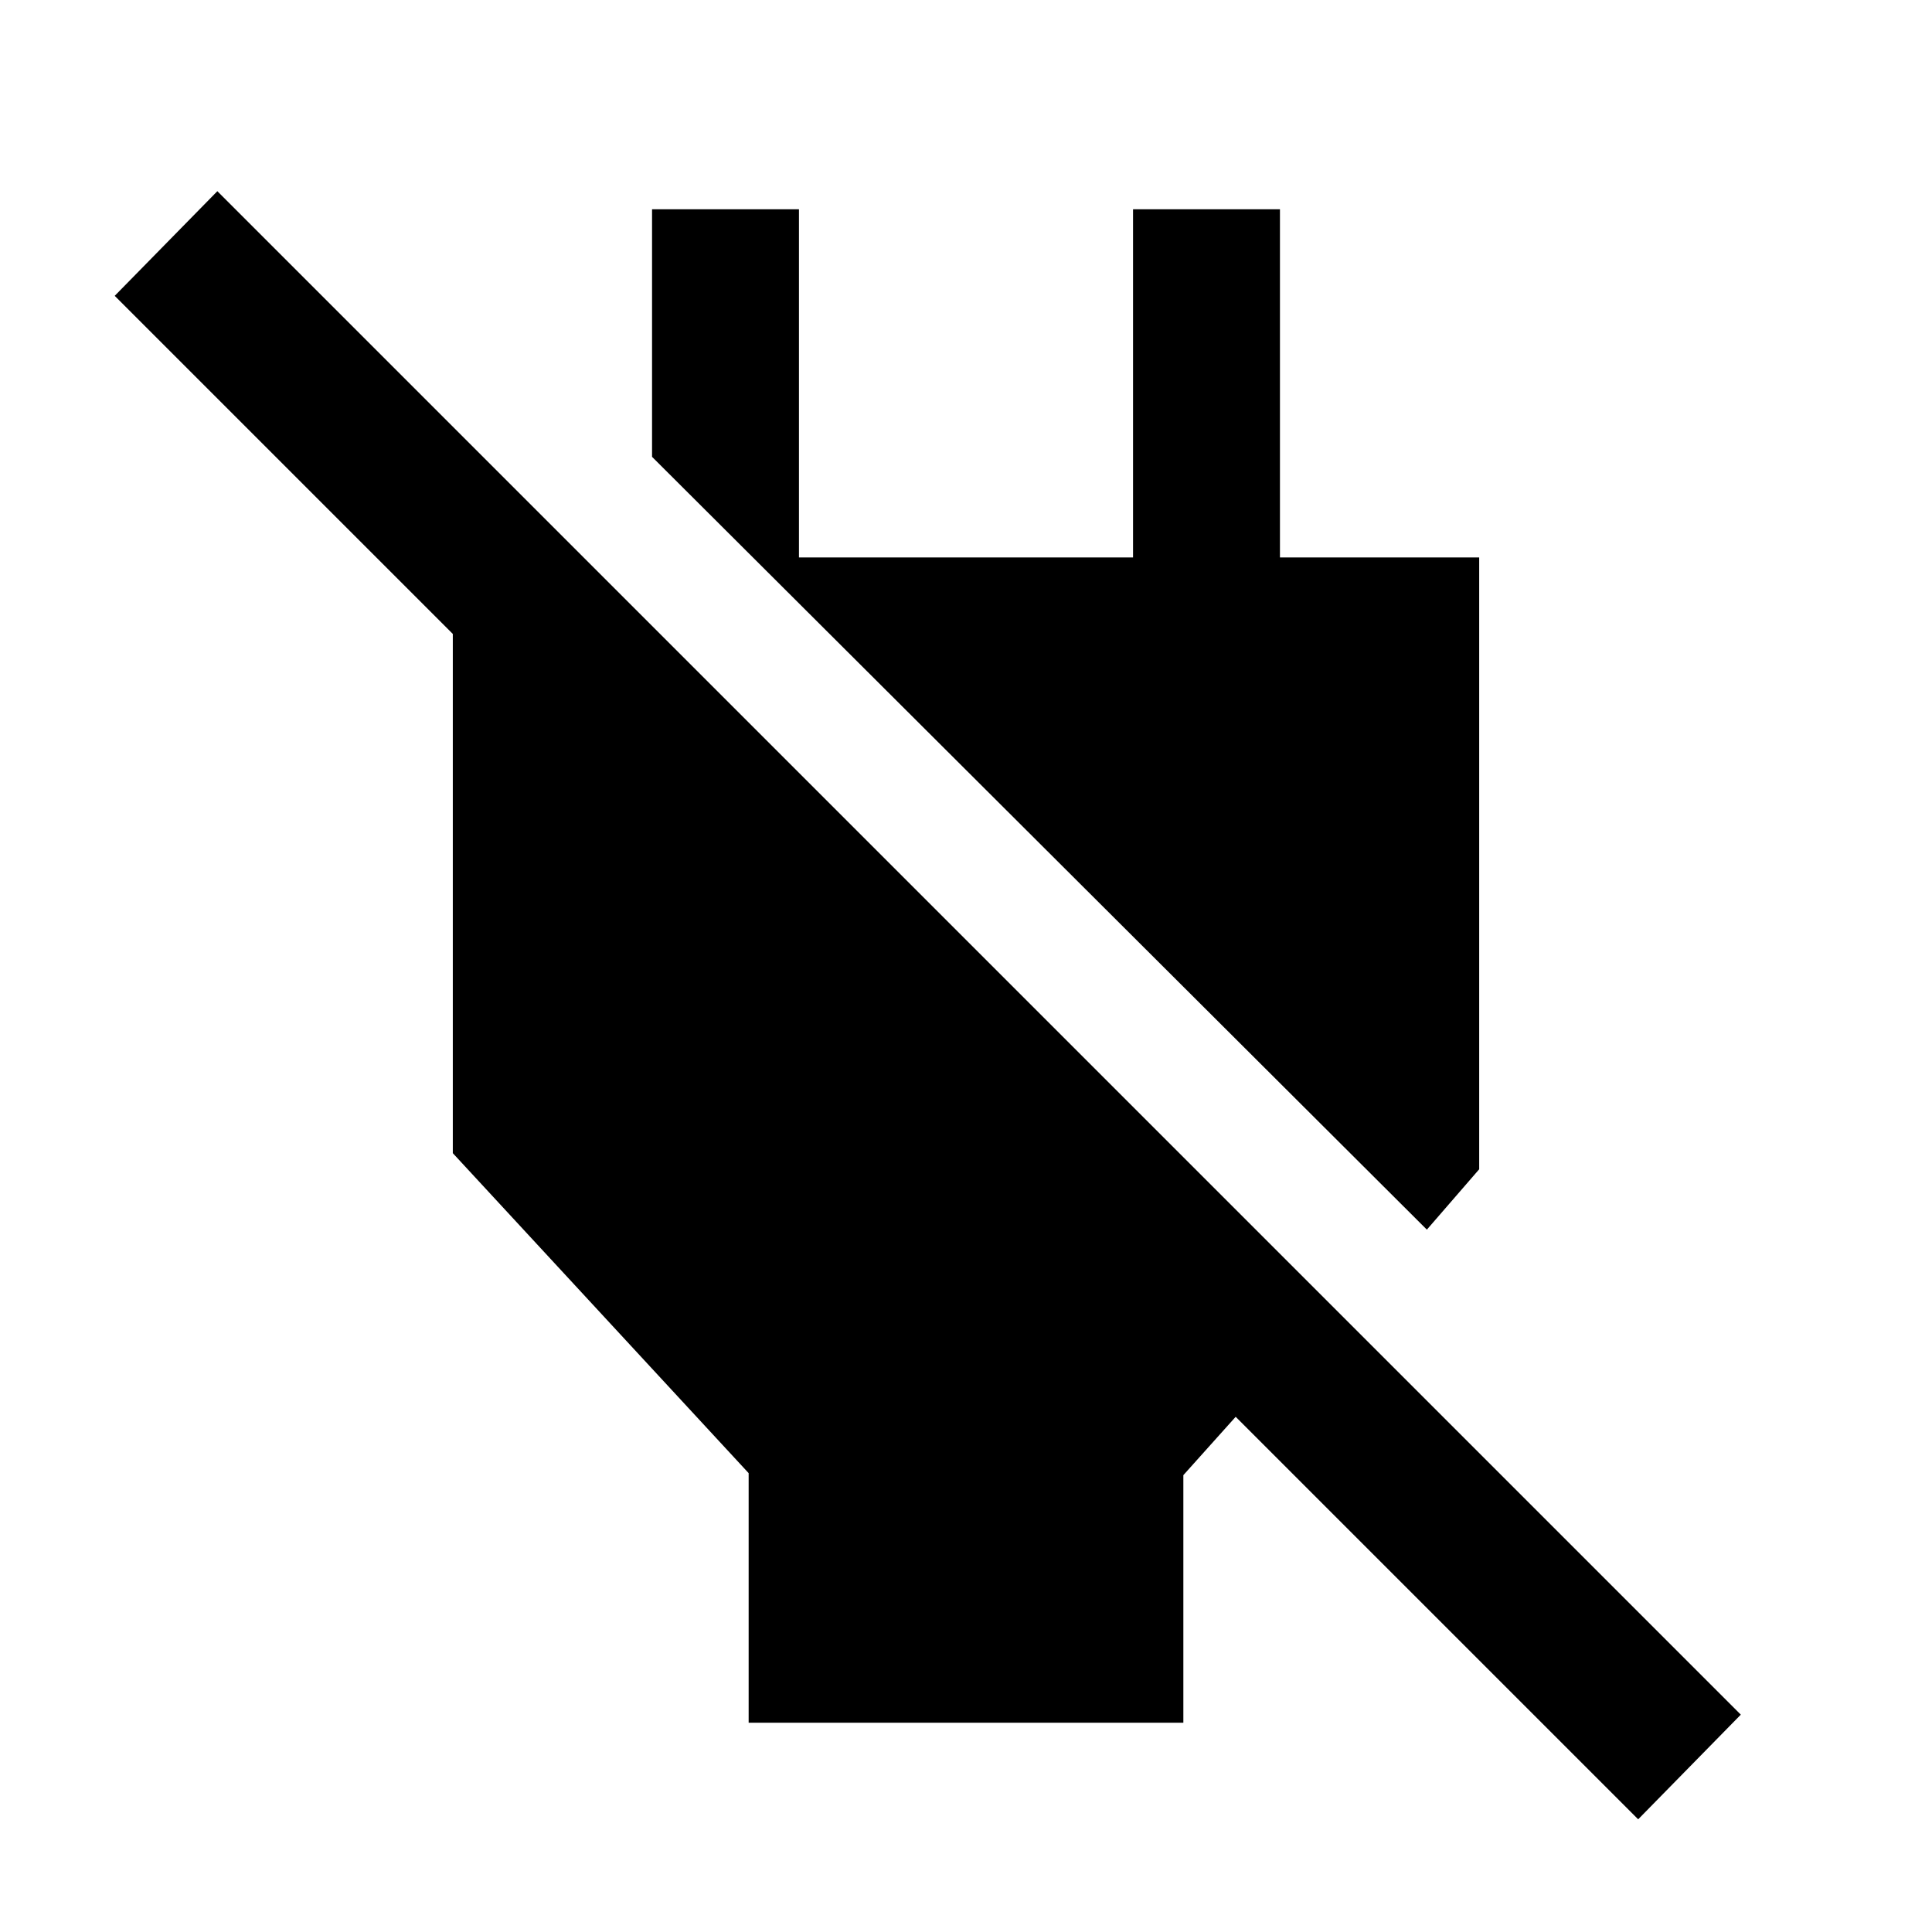 <svg xmlns="http://www.w3.org/2000/svg" height="48" viewBox="0 -960 960 960" width="48"><path d="M372-104v-124L225-387v-293h68v103L57-813l51-52 757 757-51 52-200-200-26 29v123H372Zm337-245L324-733v-123h73v173h166v-173h73v173h99v304l-26 30Z"/></svg>